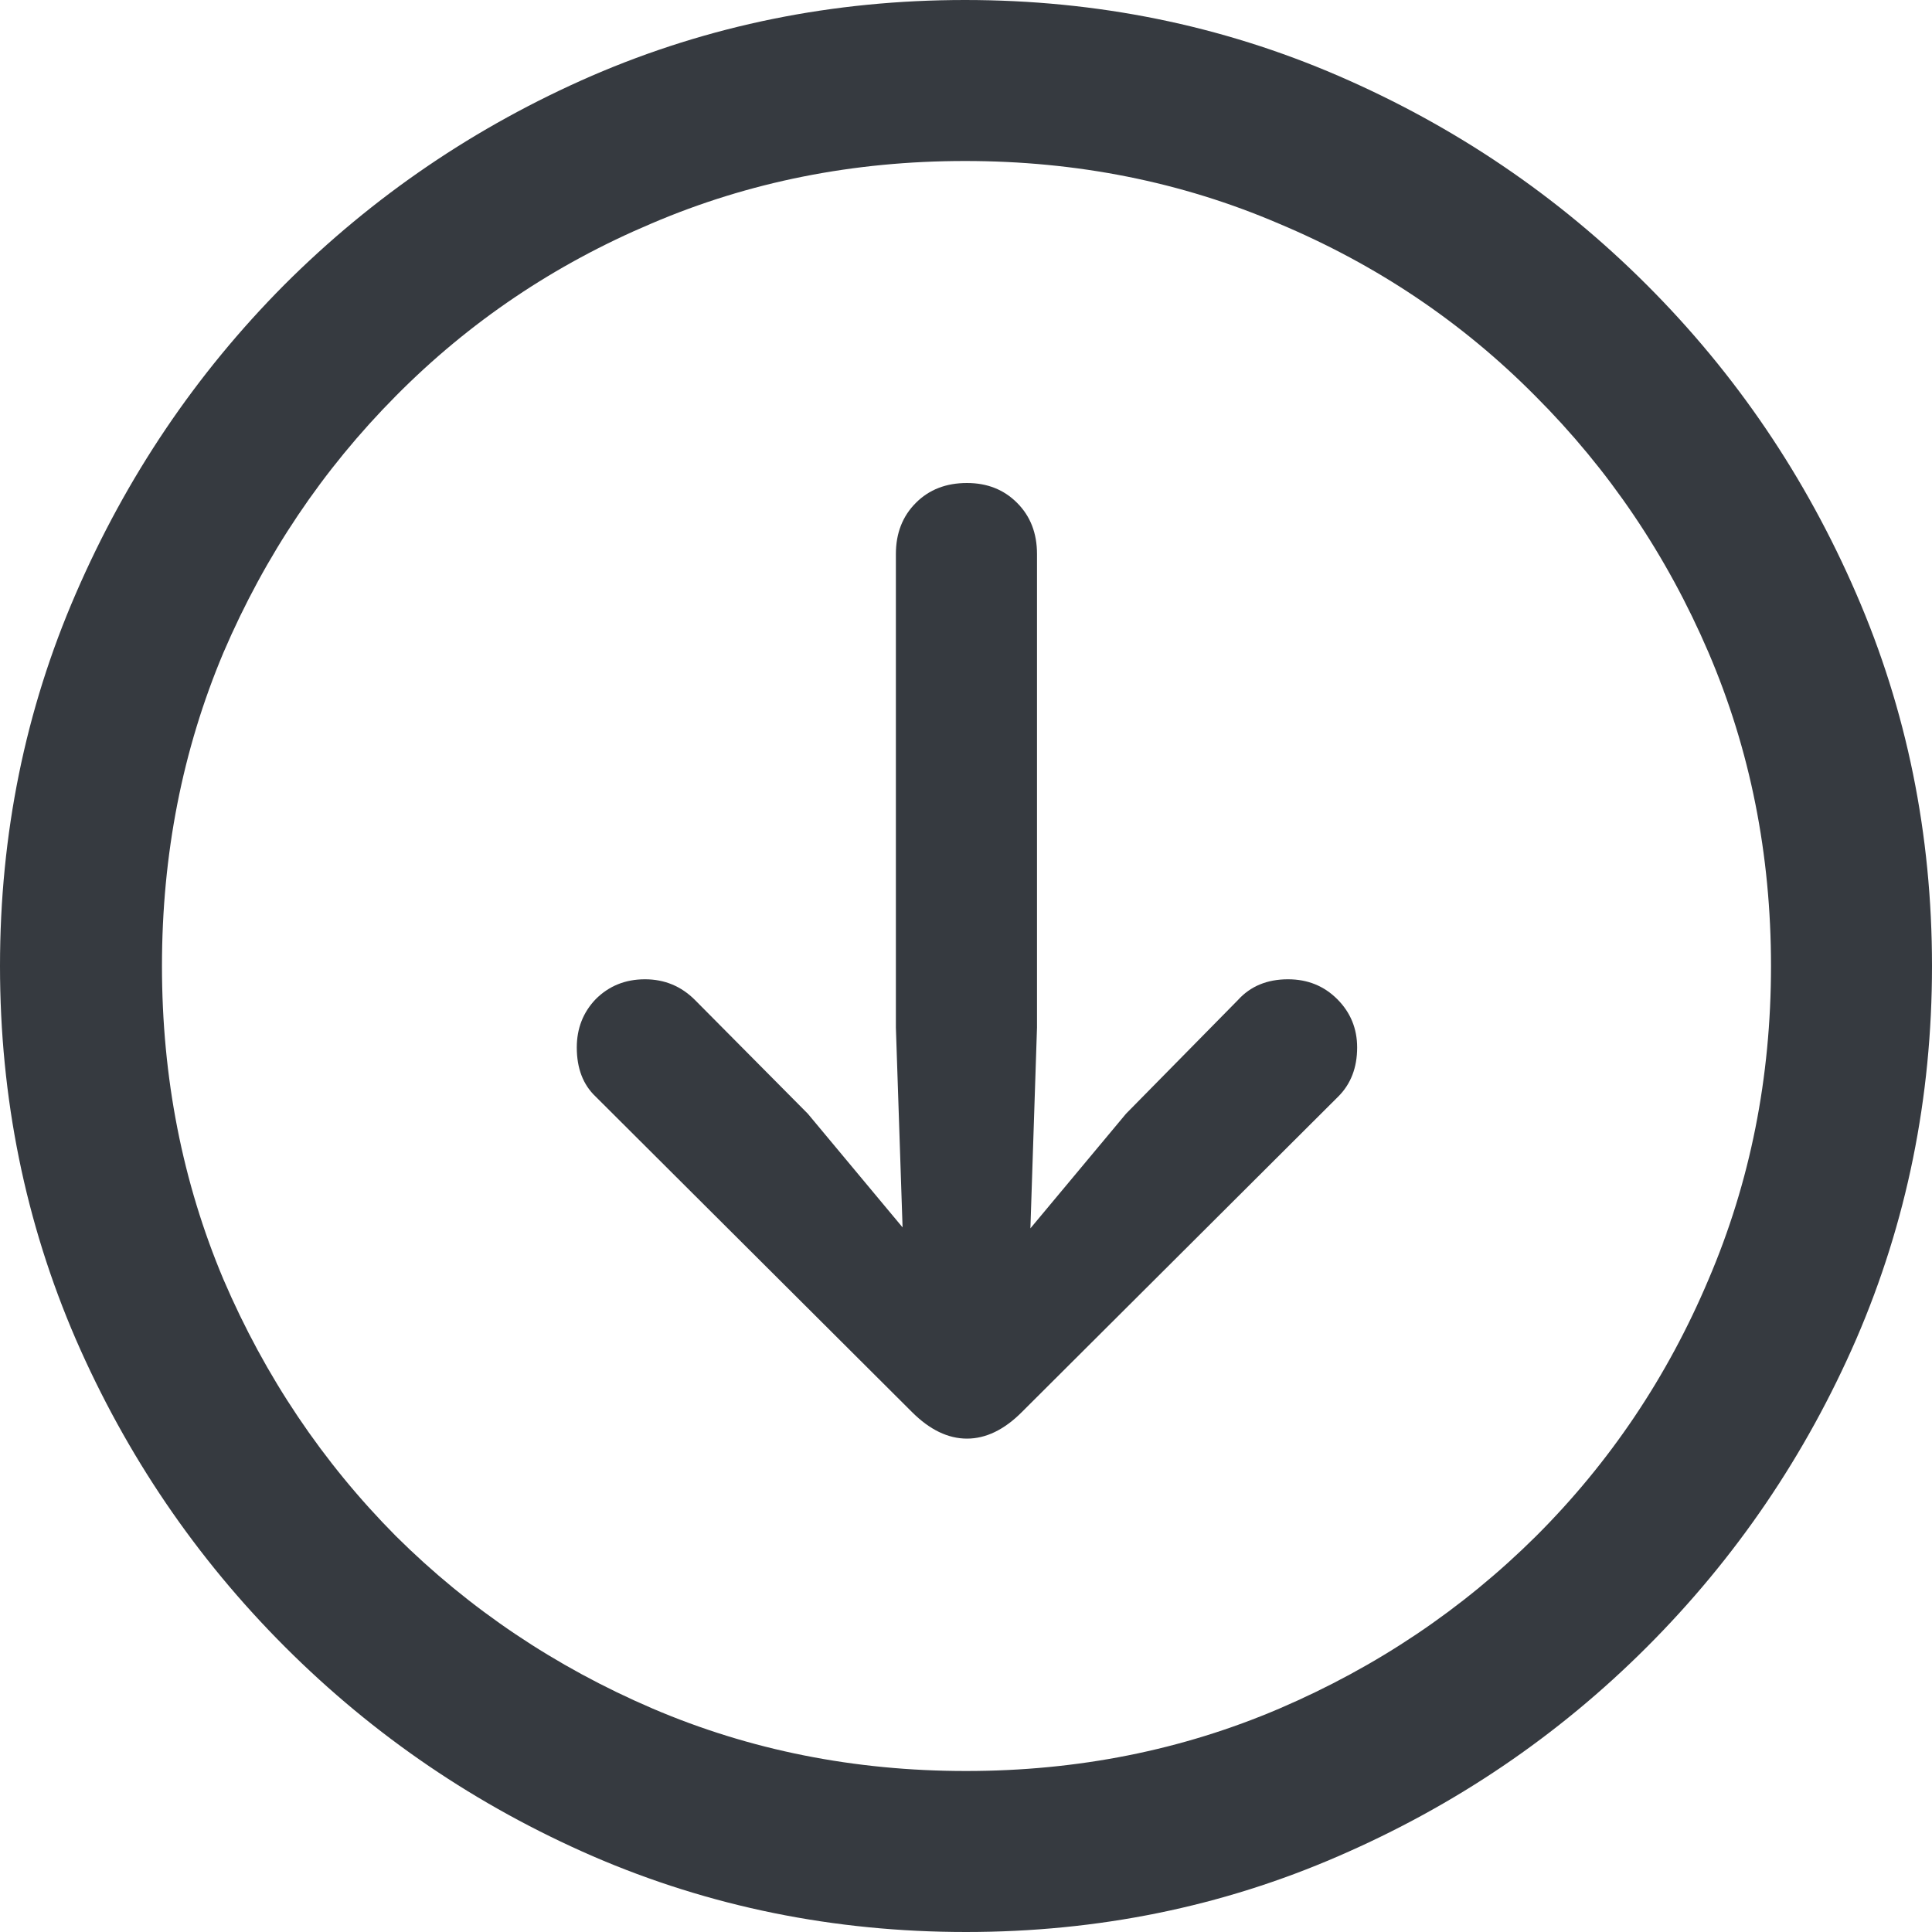 <svg width="24" height="24" viewBox="0 0 24 24" fill="none" xmlns="http://www.w3.org/2000/svg">
<path d="M12 24C10.361 24 8.816 23.686 7.365 23.059C5.922 22.431 4.647 21.565 3.541 20.459C2.435 19.353 1.569 18.078 0.941 16.635C0.314 15.184 0 13.639 0 12C0 10.361 0.314 8.82 0.941 7.376C1.569 5.925 2.431 4.647 3.529 3.541C4.635 2.435 5.91 1.569 7.353 0.941C8.804 0.314 10.349 0 11.988 0C13.627 0 15.172 0.314 16.623 0.941C18.075 1.569 19.353 2.435 20.459 3.541C21.565 4.647 22.431 5.925 23.059 7.376C23.686 8.82 24 10.361 24 12C24 13.639 23.686 15.184 23.059 16.635C22.431 18.078 21.565 19.353 20.459 20.459C19.353 21.565 18.075 22.431 16.623 23.059C15.18 23.686 13.639 24 12 24ZM12 22C13.388 22 14.686 21.741 15.894 21.224C17.102 20.706 18.165 19.992 19.082 19.082C20 18.165 20.714 17.102 21.224 15.894C21.741 14.686 22 13.388 22 12C22 10.612 21.741 9.314 21.224 8.106C20.706 6.898 19.988 5.835 19.071 4.918C18.161 4 17.098 3.286 15.882 2.776C14.675 2.259 13.377 2 11.988 2C10.6 2 9.302 2.259 8.094 2.776C6.886 3.286 5.827 4 4.918 4.918C4.008 5.835 3.294 6.898 2.776 8.106C2.267 9.314 2.012 10.612 2.012 12C2.012 13.388 2.267 14.686 2.776 15.894C3.294 17.102 4.008 18.165 4.918 19.082C5.835 19.992 6.898 20.706 8.106 21.224C9.314 21.741 10.612 22 12 22ZM12.012 6C12.263 6 12.471 6.082 12.635 6.247C12.8 6.412 12.882 6.624 12.882 6.882V12.765L12.8 15.259L13.988 13.835L15.377 12.424C15.533 12.251 15.741 12.165 16 12.165C16.243 12.165 16.447 12.247 16.612 12.412C16.776 12.576 16.859 12.777 16.859 13.012C16.859 13.263 16.78 13.467 16.623 13.623L12.694 17.541C12.475 17.761 12.247 17.871 12.012 17.871C11.777 17.871 11.549 17.761 11.329 17.541L7.4 13.623C7.243 13.475 7.165 13.271 7.165 13.012C7.165 12.777 7.243 12.576 7.4 12.412C7.565 12.247 7.769 12.165 8.012 12.165C8.255 12.165 8.463 12.251 8.635 12.424L10.035 13.835L11.212 15.247L11.129 12.765V6.882C11.129 6.624 11.212 6.412 11.377 6.247C11.541 6.082 11.753 6 12.012 6Z" fill="#363A40"/>
</svg>
